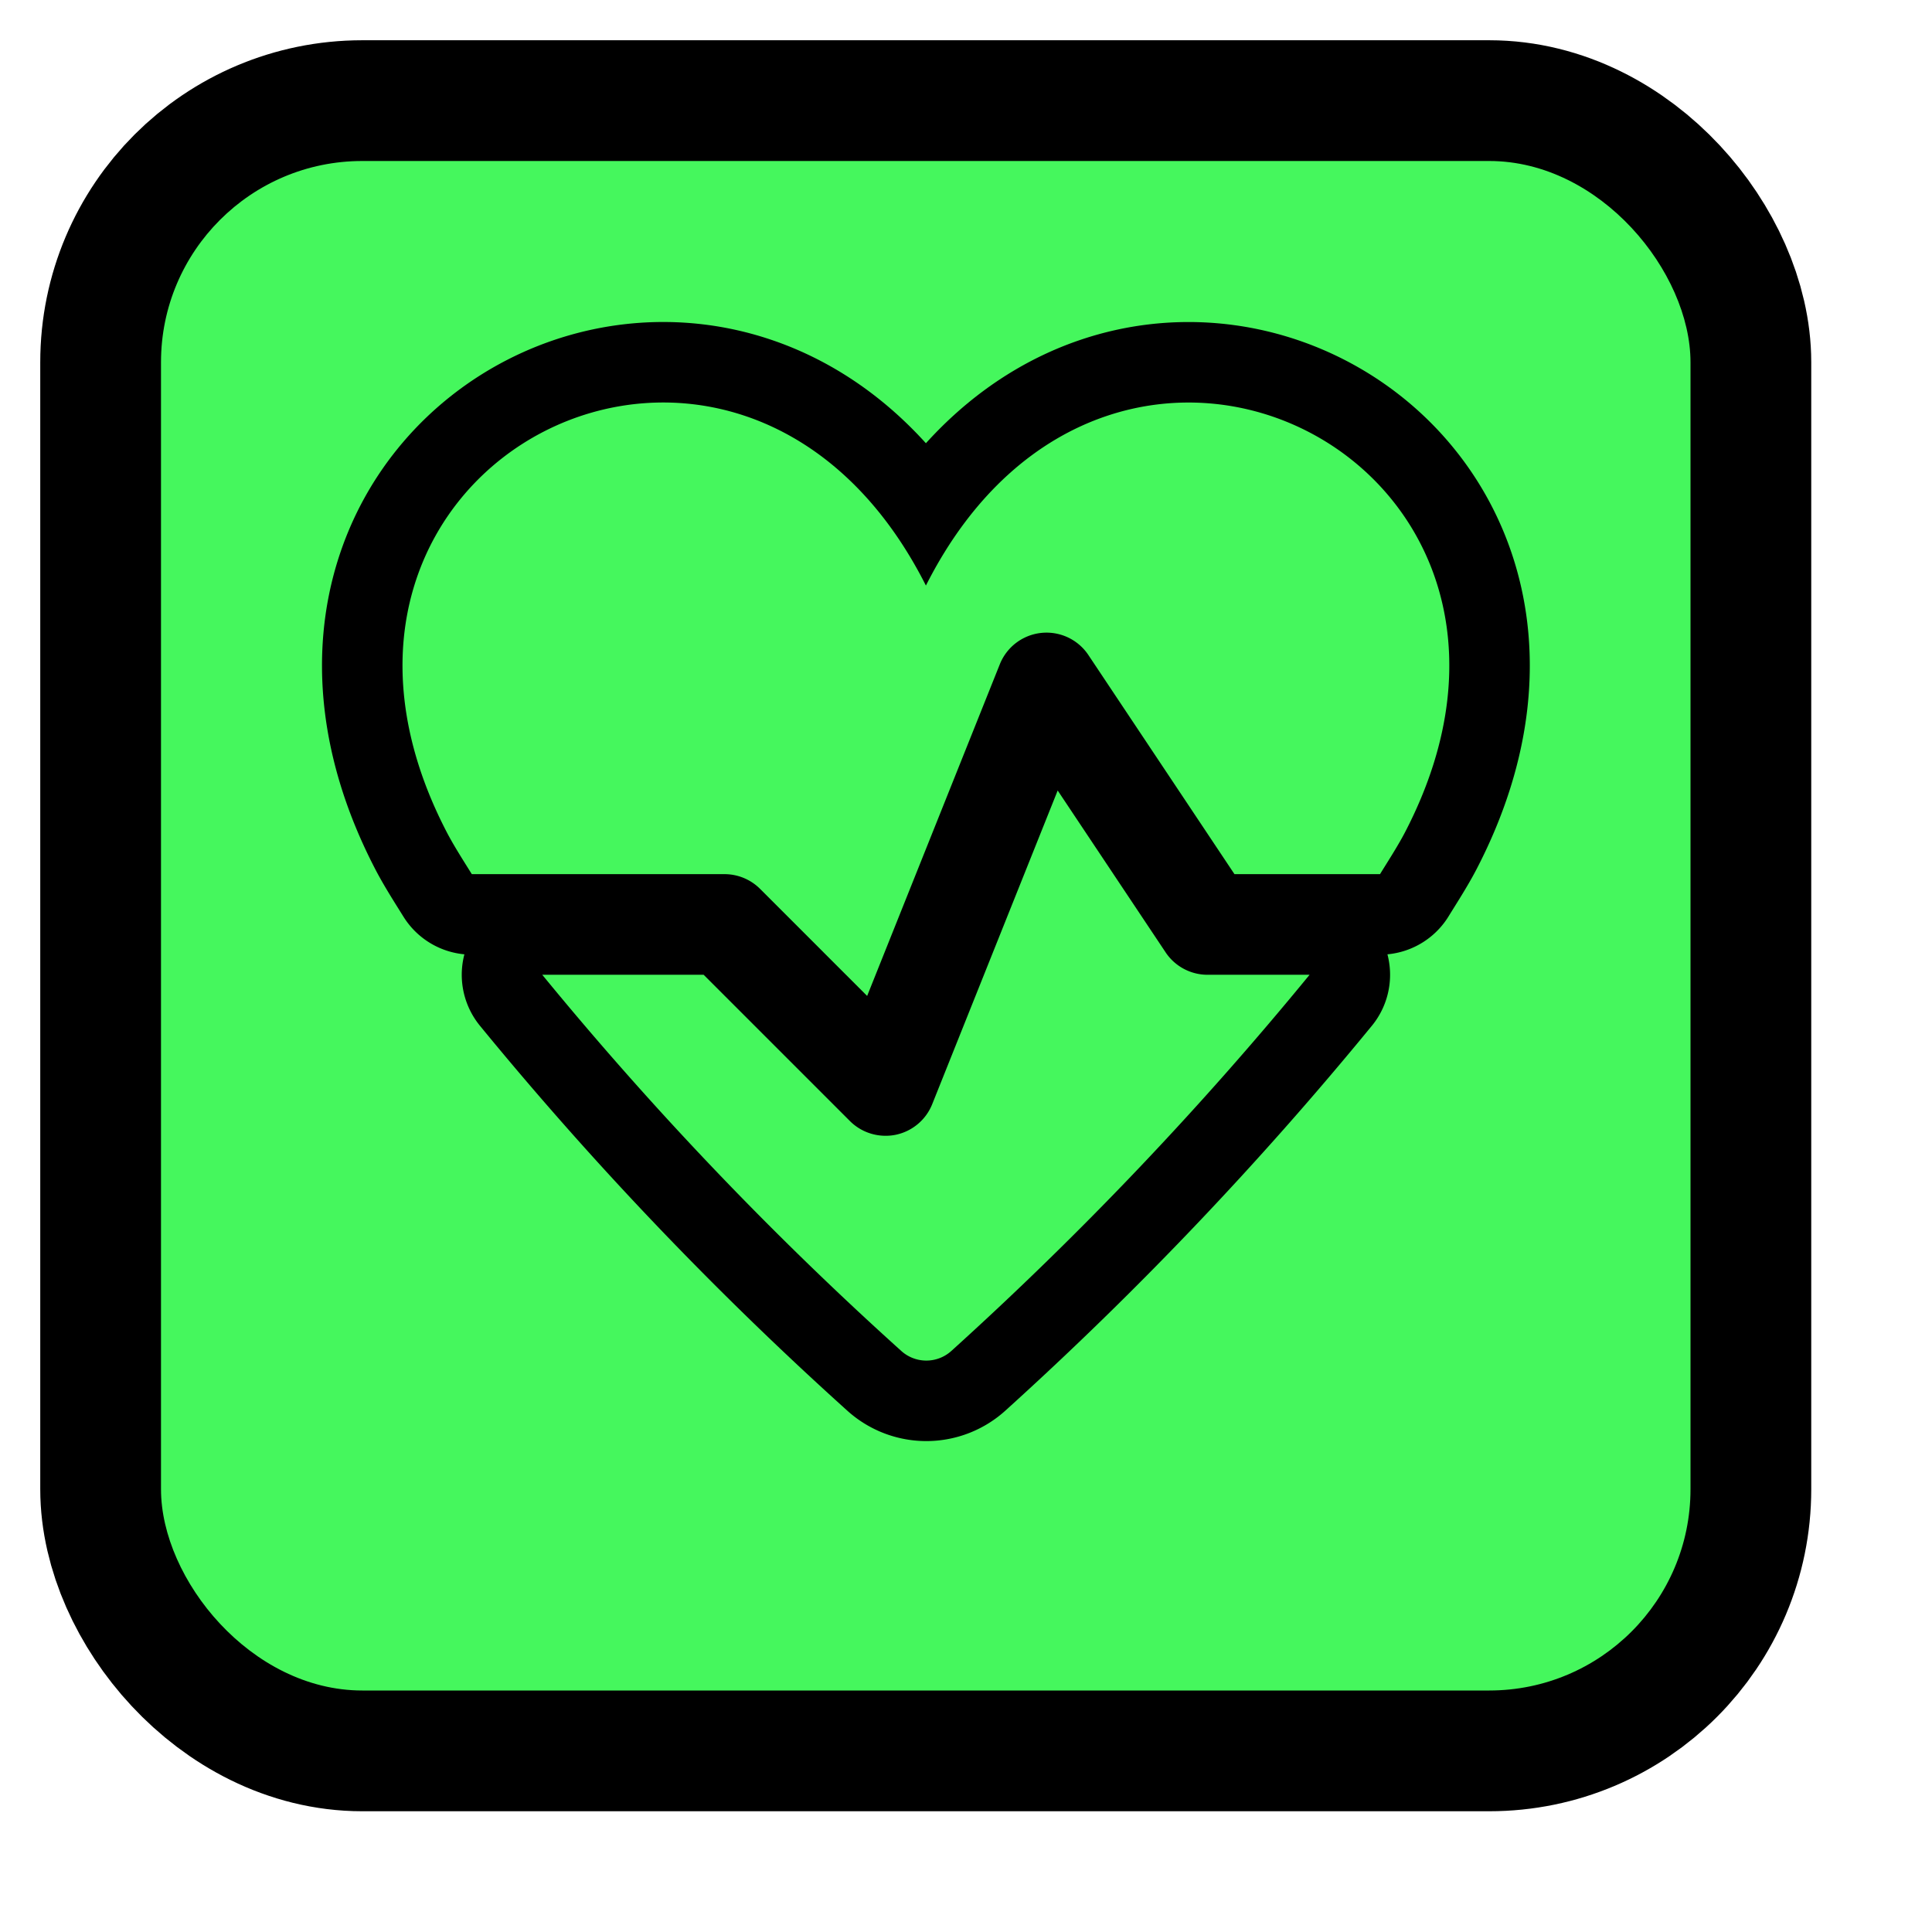 <svg xmlns="http://www.w3.org/2000/svg" viewBox="0 0 24 24" height="24" width="24"><title>defibrillator.svg</title><rect fill="none" x="0" y="0" width="24" height="24"></rect><rect x="2" y="2" rx="2.5" ry="2.5" width="19" height="19" stroke="#000" style="stroke-linejoin:round;stroke-miterlimit:4;" fill="#000" stroke-width="3"></rect><rect x="2" y="2" width="19" height="19" rx="2.5" ry="2.5" fill="#45f75d"></rect><path fill="#000" transform="translate(4 4)" d="M1.55,6.338C-0.837,1.742,5.18-1.323,7.502,3.274c2.321-4.596,8.339-1.532,5.952,3.064-0.087.167-.203,0.346-0.311,0.521H11.335L9.521,4.138A0.625,0.625,0,0,0,8.42,4.252l-1.648,4.12-1.33-1.33A0.625,0.625,0,0,0,5,6.859H1.861C1.752,6.684,1.637,6.505,1.55,6.338ZM11,8.109a0.626,0.626,0,0,1-.52-0.278L9.139,5.82,7.58,9.717a0.625,0.625,0,0,1-.455.38A0.605,0.605,0,0,1,7,10.109a0.625,0.625,0,0,1-.442-0.183L4.741,8.109H2.736a42.67,42.67,0,0,0,4.46,4.673,0.464,0.464,0,0,0,.622,0,43.26,43.26,0,0,0,4.45-4.673H11Z" style="stroke-linejoin:round;stroke-miterlimit:4;" stroke="#000" stroke-width="2"></path><path fill="#45f75d" transform="translate(4 4)" d="M1.55,6.338C-0.837,1.742,5.18-1.323,7.502,3.274c2.321-4.596,8.339-1.532,5.952,3.064-0.087.167-.203,0.346-0.311,0.521H11.335L9.521,4.138A0.625,0.625,0,0,0,8.42,4.252l-1.648,4.12-1.33-1.33A0.625,0.625,0,0,0,5,6.859H1.861C1.752,6.684,1.637,6.505,1.55,6.338ZM11,8.109a0.626,0.626,0,0,1-.52-0.278L9.139,5.82,7.58,9.717a0.625,0.625,0,0,1-.455.38A0.605,0.605,0,0,1,7,10.109a0.625,0.625,0,0,1-.442-0.183L4.741,8.109H2.736a42.67,42.67,0,0,0,4.46,4.673,0.464,0.464,0,0,0,.622,0,43.26,43.26,0,0,0,4.45-4.673H11Z"></path></svg>